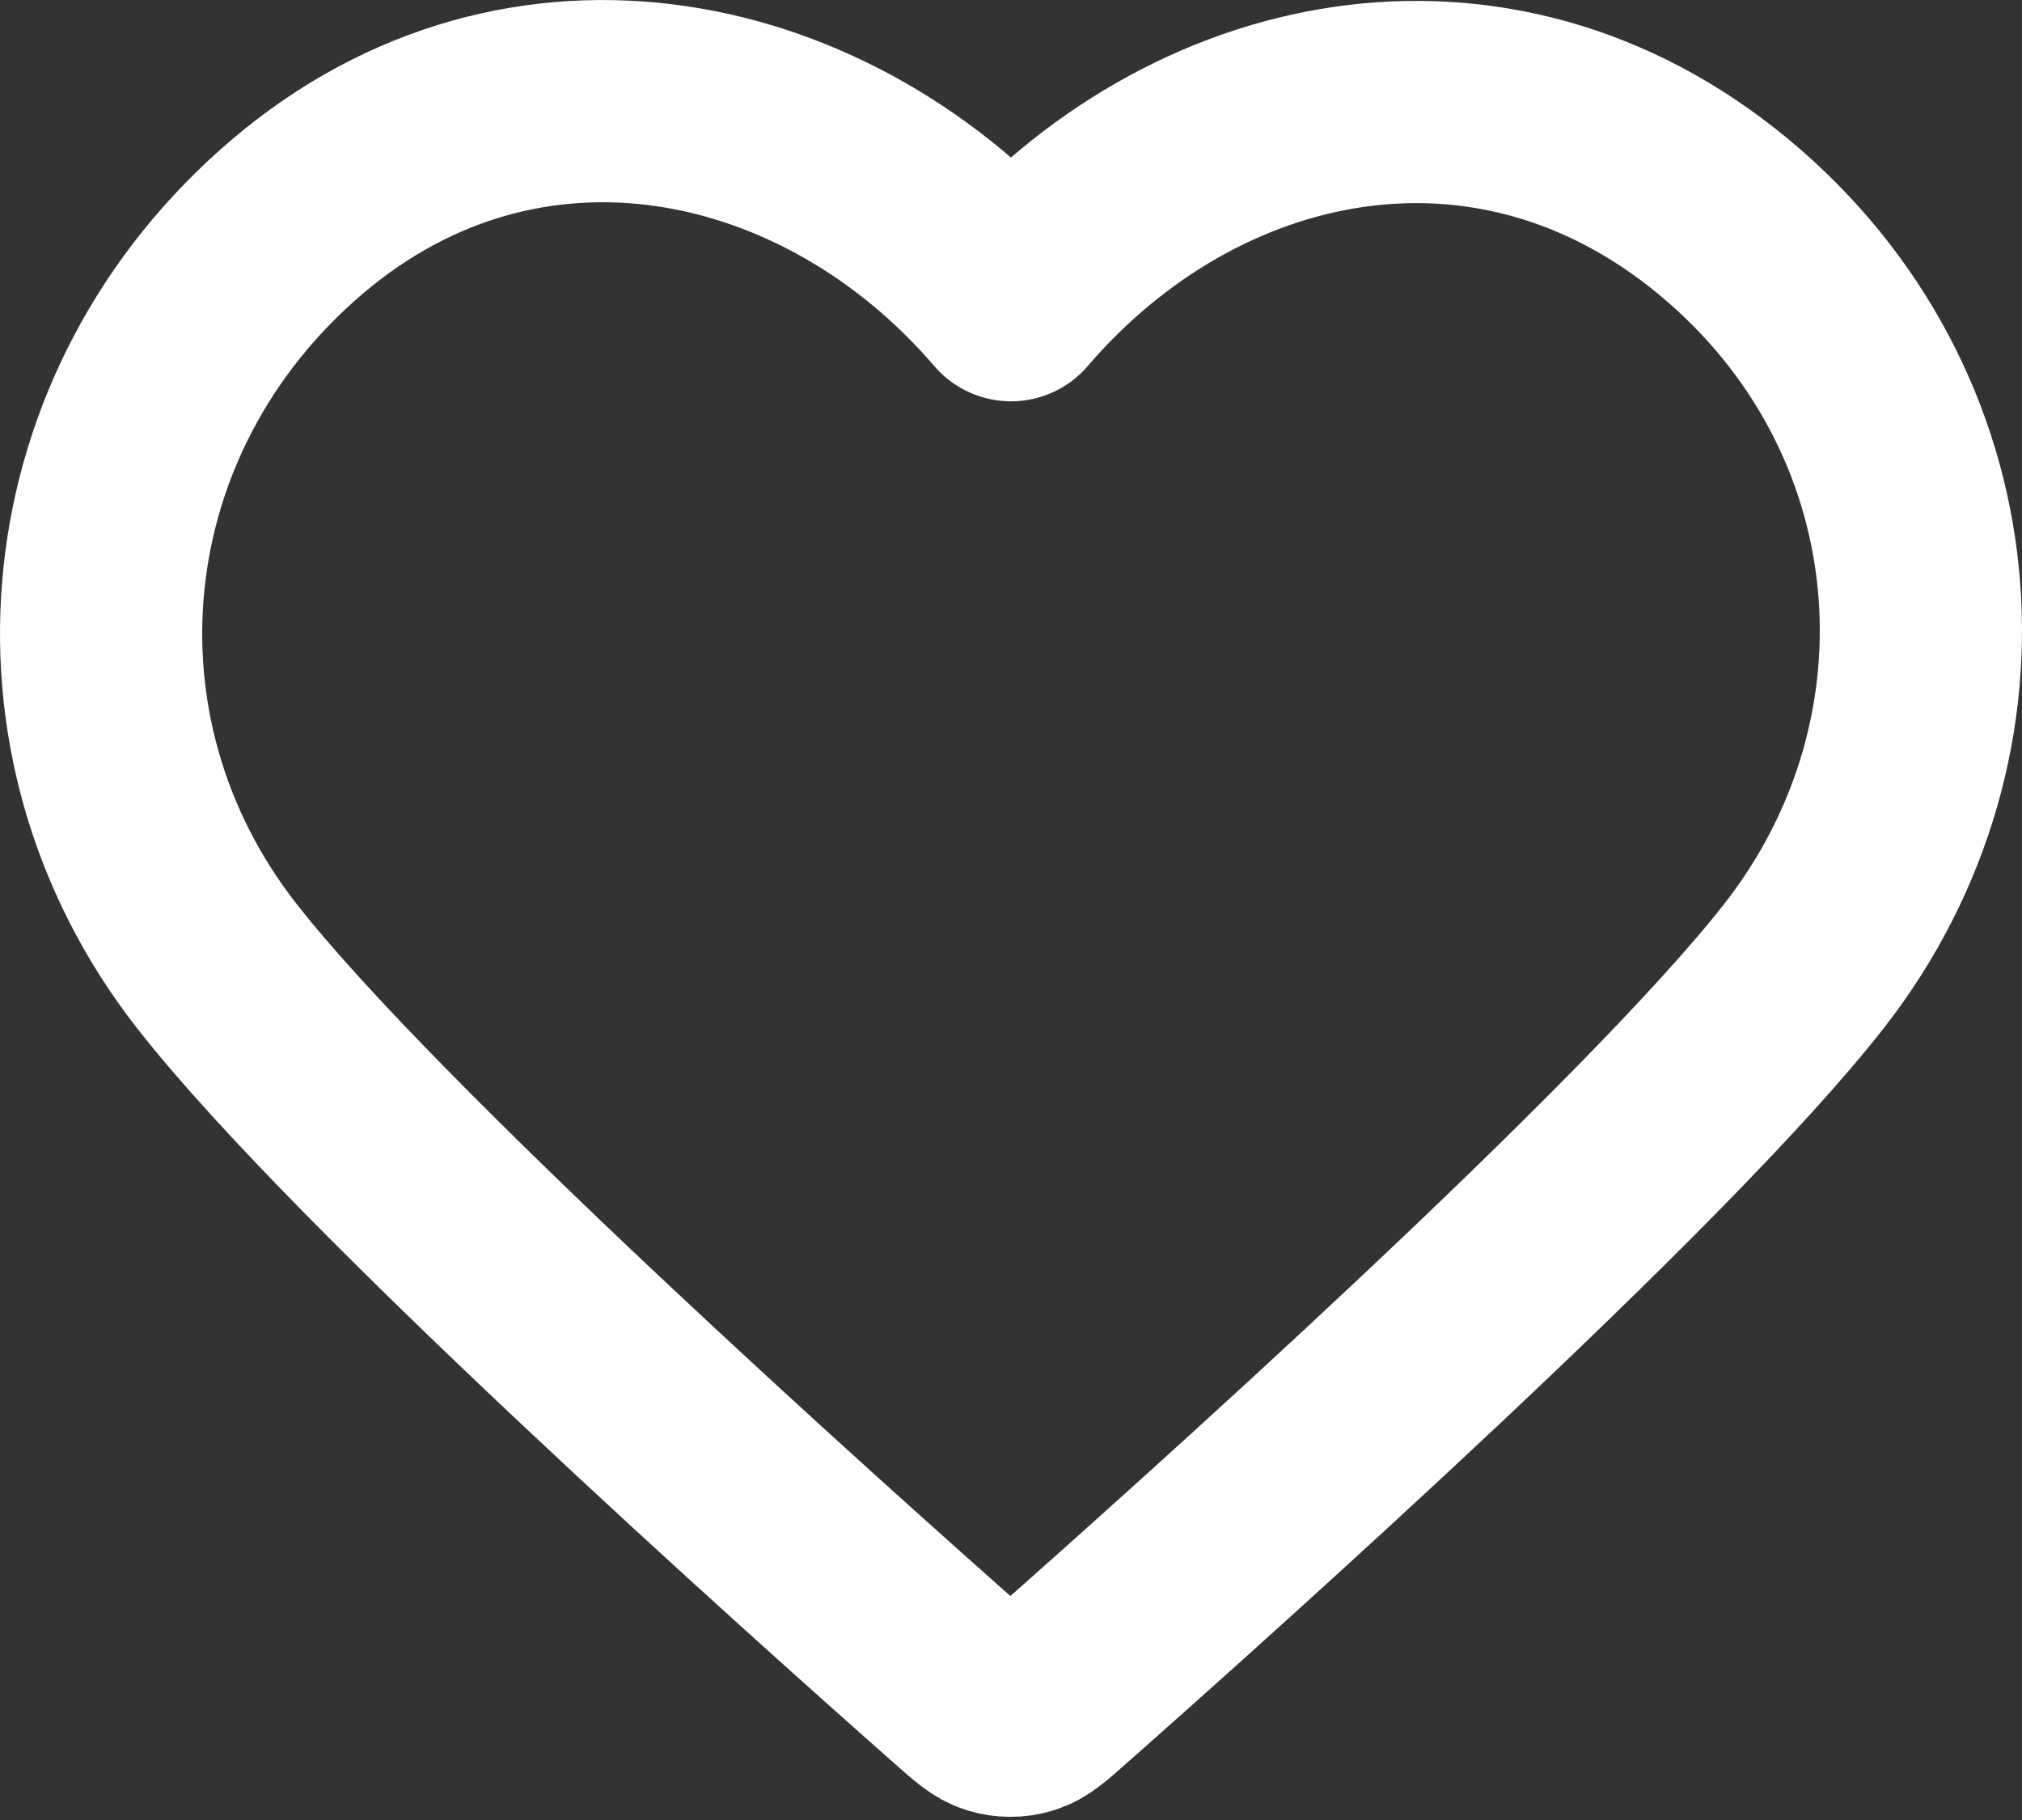 <svg width="20" height="18" viewBox="0 0 20 18" fill="none" xmlns="http://www.w3.org/2000/svg">
    <rect x="0" y="0" width="20" height="18" fill="#333333" stroke="none"/>
    <path fill-rule="evenodd" clip-rule="evenodd"
        d="M10 2.969C8.201 0.872 5.194 0.224 2.939 2.144C0.685 4.064 0.367 7.275 2.138 9.546C3.61 11.434 8.065 15.416 9.525 16.705C9.688 16.85 9.77 16.922 9.865 16.95C9.948 16.975 10.039 16.975 10.123 16.95C10.218 16.922 10.299 16.85 10.463 16.705C11.923 15.416 16.378 11.434 17.85 9.546C19.62 7.275 19.342 4.044 17.048 2.144C14.755 0.244 11.799 0.872 10 2.969Z"
        stroke="white" stroke-width="2" stroke-linecap="round" stroke-linejoin="round" />
</svg>
    